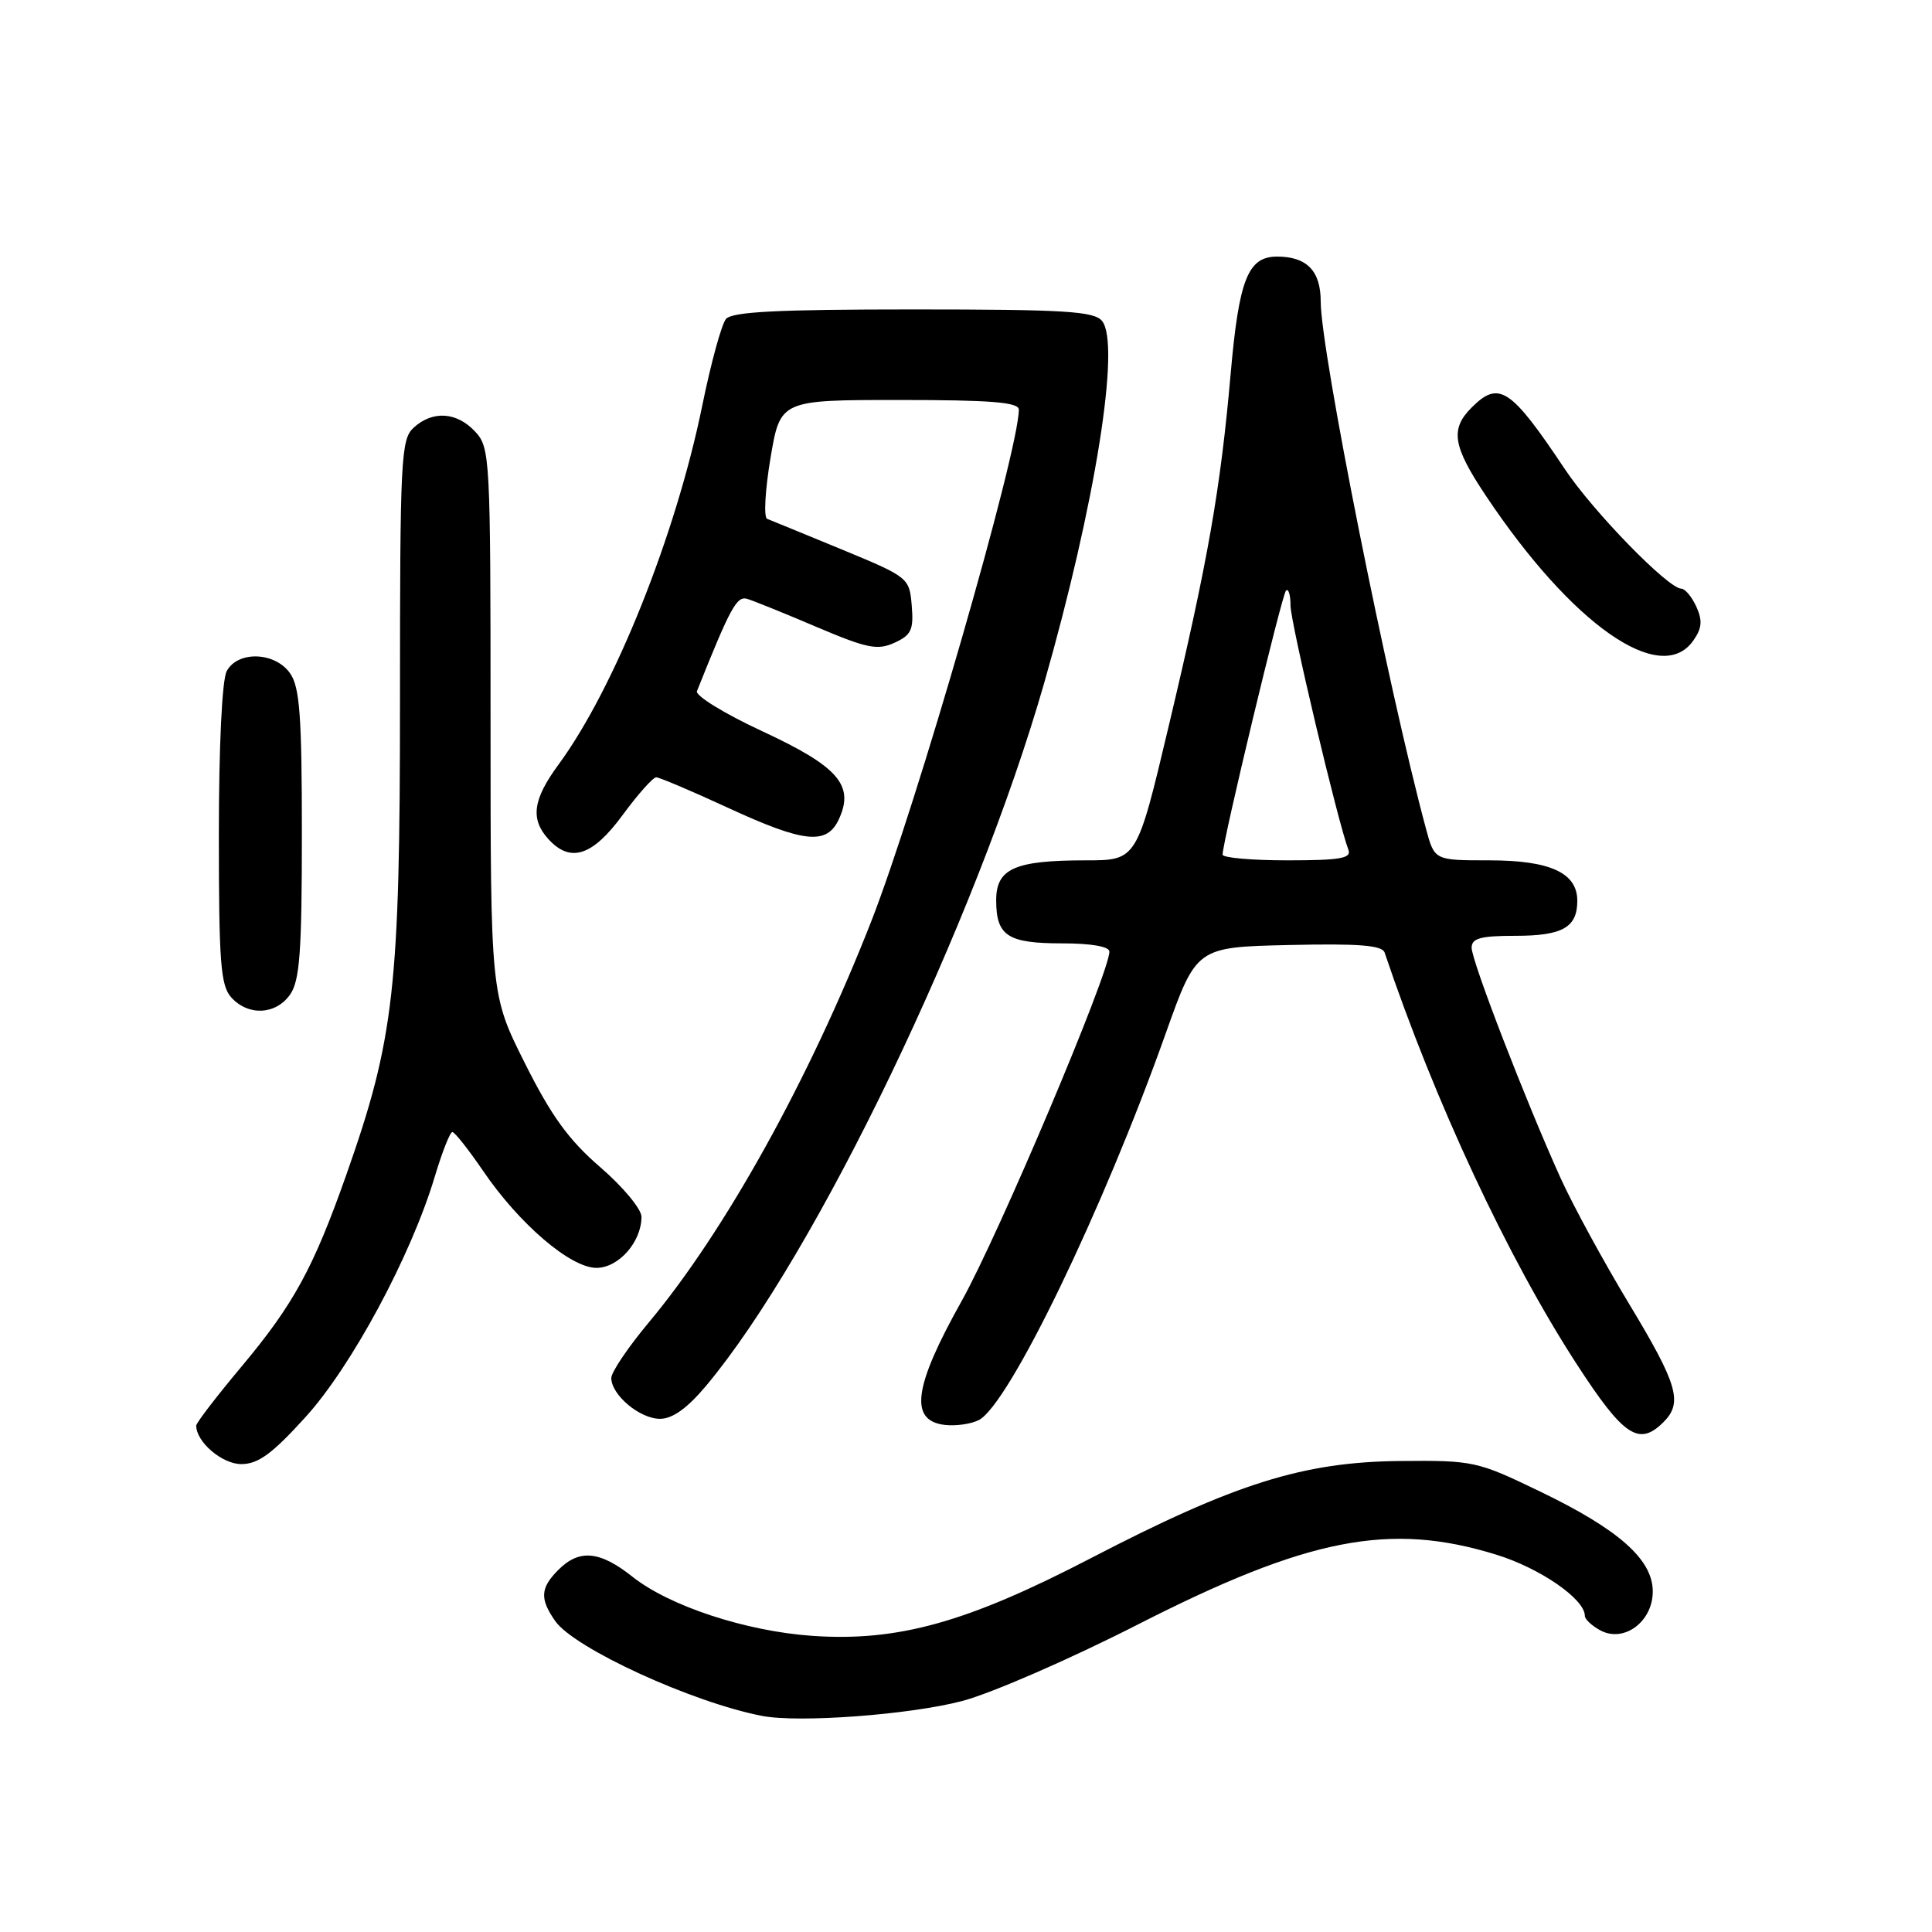 <?xml version="1.0" encoding="UTF-8" standalone="no"?>
<!DOCTYPE svg PUBLIC "-//W3C//DTD SVG 1.1//EN" "http://www.w3.org/Graphics/SVG/1.1/DTD/svg11.dtd" >
<svg xmlns="http://www.w3.org/2000/svg" xmlns:xlink="http://www.w3.org/1999/xlink" version="1.1" viewBox="0 0 256 256">
 <g >
 <path fill="currentColor"
d=" M 127.50 225.39 C 131.35 224.38 141.82 219.82 150.76 215.26 C 173.32 203.76 184.16 201.64 198.26 206.00 C 204.07 207.79 210.00 211.89 210.00 214.10 C 210.00 214.56 210.93 215.43 212.07 216.04 C 215.19 217.71 219.00 214.88 219.00 210.88 C 219.00 206.64 214.51 202.66 204.00 197.60 C 195.72 193.61 195.24 193.50 185.50 193.59 C 172.67 193.72 163.65 196.55 144.50 206.49 C 128.13 214.99 118.97 217.54 107.64 216.76 C 98.85 216.15 88.71 212.82 83.81 208.93 C 79.48 205.49 76.76 205.24 74.00 208.00 C 71.59 210.41 71.50 211.84 73.57 214.80 C 76.11 218.42 91.77 225.60 101.00 227.37 C 105.86 228.31 120.59 227.21 127.50 225.39 Z  M 40.50 187.75 C 46.60 181.03 54.47 166.38 57.60 155.94 C 58.58 152.67 59.63 150.00 59.94 150.00 C 60.25 150.00 62.07 152.31 64.00 155.13 C 68.80 162.19 75.60 168.00 79.03 168.00 C 81.97 168.00 85.00 164.56 85.00 161.23 C 85.00 160.21 82.55 157.26 79.55 154.67 C 75.35 151.05 73.05 147.87 69.55 140.88 C 65.00 131.80 65.00 131.80 65.00 95.59 C 65.00 60.53 64.94 59.31 62.96 57.19 C 60.53 54.58 57.35 54.37 54.83 56.65 C 53.12 58.20 53.00 60.65 53.00 92.75 C 53.00 130.97 52.25 137.63 45.88 155.69 C 41.52 168.04 38.90 172.84 32.01 181.07 C 28.70 185.02 26.00 188.54 26.00 188.90 C 26.00 191.07 29.43 194.00 31.97 194.00 C 34.21 194.00 36.07 192.64 40.50 187.75 Z  M 220.43 188.43 C 223.01 185.85 222.30 183.44 215.90 172.83 C 212.54 167.27 208.44 159.75 206.79 156.11 C 202.19 145.96 195.00 127.34 195.00 125.58 C 195.00 124.32 196.19 124.00 200.80 124.00 C 207.04 124.00 209.00 122.89 209.00 119.36 C 209.00 115.65 205.40 114.00 197.32 114.00 C 190.08 114.00 190.08 114.00 188.96 109.85 C 183.89 91.02 175.00 46.50 175.00 39.94 C 175.00 35.89 173.16 34.00 169.22 34.00 C 165.36 34.00 164.17 37.00 163.07 49.51 C 161.72 64.87 160.06 74.33 154.85 96.25 C 150.64 114.00 150.64 114.00 143.88 114.00 C 134.46 114.00 132.00 115.09 132.00 119.28 C 132.00 124.00 133.51 125.00 140.70 125.00 C 144.60 125.00 147.00 125.42 147.00 126.09 C 147.00 128.94 132.33 163.62 127.43 172.38 C 121.04 183.78 120.44 188.26 125.20 188.81 C 126.69 188.98 128.72 188.68 129.73 188.15 C 133.74 186.00 146.14 160.34 154.44 137.00 C 158.53 125.50 158.53 125.50 170.78 125.22 C 180.06 125.01 183.14 125.25 183.47 126.22 C 190.11 145.95 199.78 166.67 208.92 180.75 C 215.15 190.35 217.17 191.69 220.43 188.43 Z  M 93.60 183.58 C 108.13 166.19 129.26 122.24 138.36 90.50 C 145.13 66.85 148.53 45.55 146.02 42.52 C 144.95 41.24 141.07 41.00 121.00 41.00 C 102.98 41.00 96.99 41.31 96.19 42.27 C 95.61 42.98 94.20 48.12 93.06 53.71 C 89.55 70.92 81.42 91.22 74.00 101.32 C 70.61 105.93 70.25 108.52 72.65 111.17 C 75.57 114.39 78.50 113.45 82.50 108.00 C 84.52 105.25 86.52 103.00 86.95 103.00 C 87.37 103.00 91.62 104.80 96.38 107.00 C 106.60 111.72 109.58 112.02 111.18 108.50 C 113.22 104.03 111.05 101.56 101.00 96.89 C 96.00 94.57 92.11 92.18 92.35 91.58 C 96.78 80.49 97.62 78.95 99.00 79.35 C 99.83 79.60 103.97 81.27 108.21 83.08 C 114.88 85.91 116.27 86.20 118.52 85.17 C 120.75 84.16 121.08 83.45 120.81 80.25 C 120.50 76.55 120.40 76.47 111.50 72.79 C 106.55 70.75 102.12 68.93 101.65 68.75 C 101.18 68.58 101.38 64.96 102.09 60.72 C 103.39 53.00 103.39 53.00 119.20 53.00 C 131.34 53.00 135.00 53.30 135.00 54.28 C 135.00 59.76 121.42 106.85 115.42 122.15 C 107.26 142.97 96.08 163.13 86.01 175.18 C 83.25 178.48 81.00 181.81 81.00 182.59 C 81.00 184.83 84.77 188.00 87.45 188.00 C 89.12 188.00 91.07 186.60 93.60 183.58 Z  M 38.44 131.78 C 39.72 129.95 40.00 126.13 40.00 110.50 C 40.00 94.87 39.72 91.05 38.44 89.22 C 36.45 86.37 31.50 86.20 30.04 88.93 C 29.42 90.08 29.00 98.91 29.00 110.61 C 29.00 127.57 29.23 130.60 30.65 132.17 C 32.91 134.66 36.56 134.47 38.44 131.78 Z  M 224.37 84.88 C 225.52 83.25 225.61 82.23 224.77 80.38 C 224.17 79.07 223.27 78.00 222.78 78.00 C 221.05 78.00 211.09 67.78 207.35 62.16 C 200.17 51.40 198.62 50.38 195.00 54.00 C 192.13 56.87 192.49 59.10 196.88 65.68 C 208.29 82.78 220.07 91.02 224.37 84.88 Z  M 162.00 113.24 C 162.00 111.50 169.85 78.81 170.40 78.26 C 170.73 77.94 171.00 78.82 171.00 80.23 C 171.00 82.49 177.27 108.93 178.67 112.60 C 179.11 113.73 177.59 114.00 170.61 114.00 C 165.87 114.00 162.00 113.66 162.00 113.24 Z "/>
</g>
</svg>